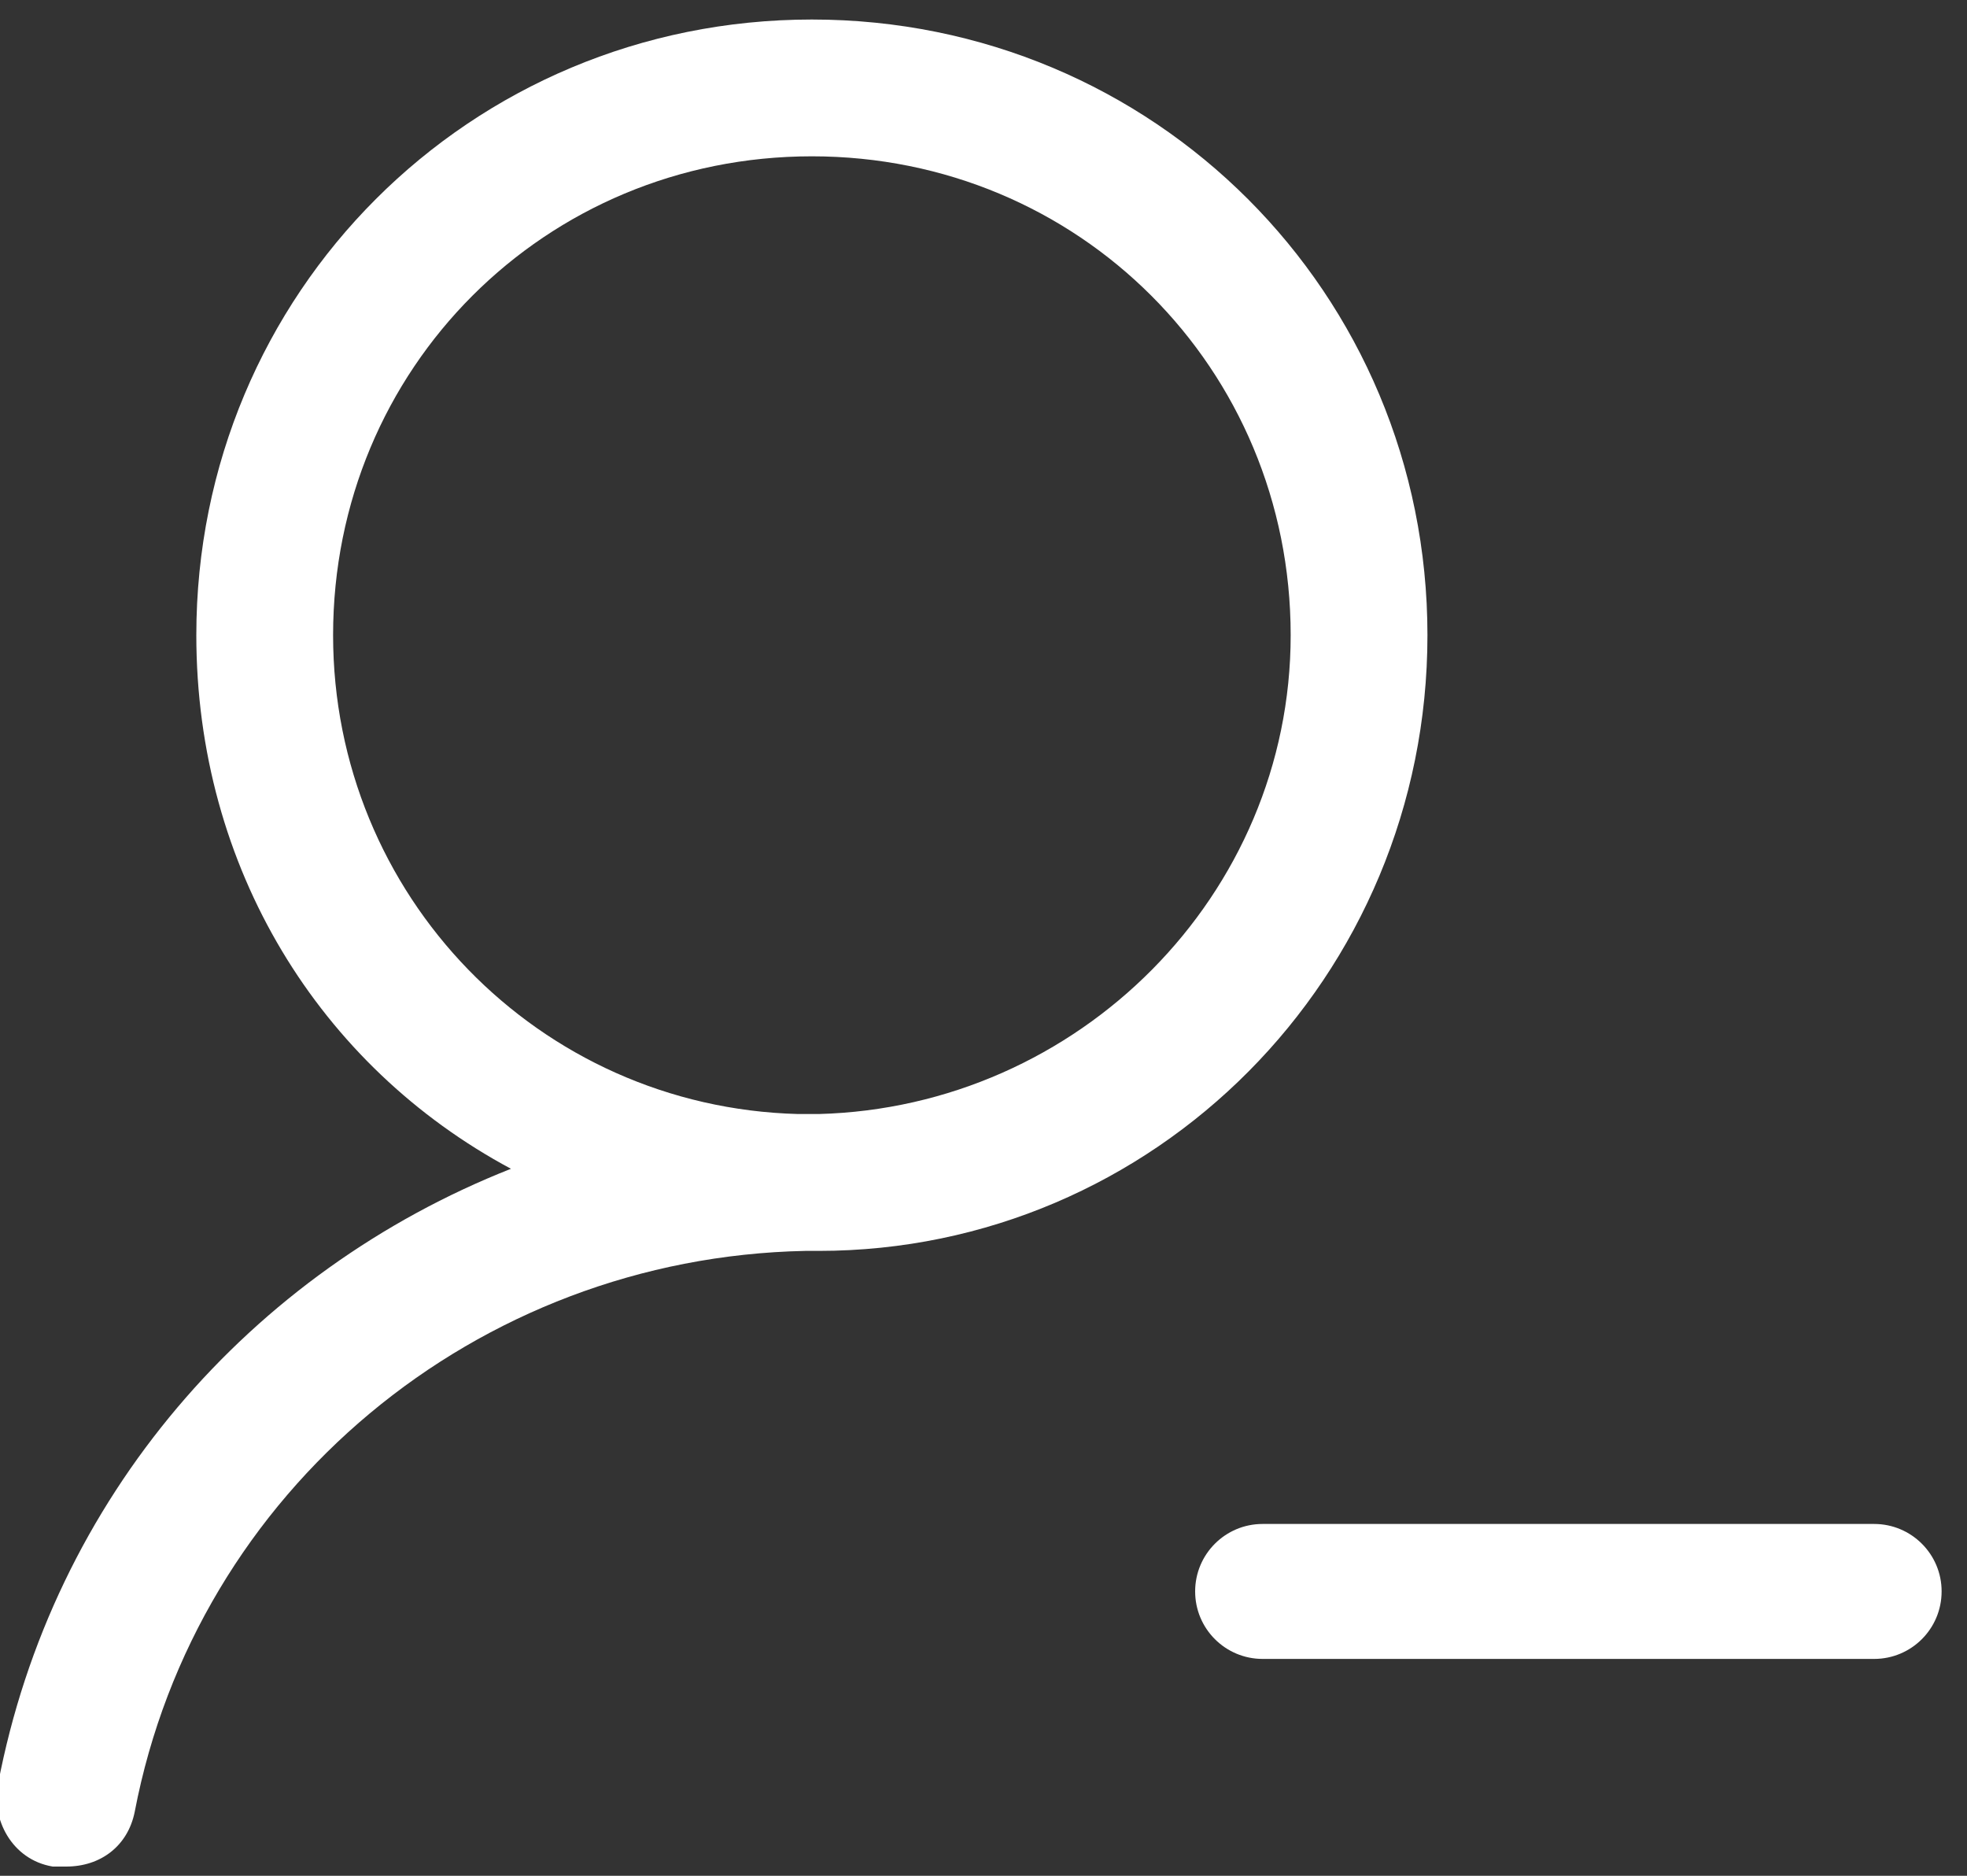 <?xml version="1.0" encoding="iso-8859-1"?>
<!-- Generator: Adobe Illustrator 22.1.0, SVG Export Plug-In . SVG Version: 6.00 Build 0)  -->
<svg version="1.1" id="&#x56FE;&#x5C42;_1" xmlns="http://www.w3.org/2000/svg" xmlns:xlink="http://www.w3.org/1999/xlink" x="0px"
	 y="0px" viewBox="12.8 12.5 25.8 24.6" style="enable-background:new 12.8 13 25.8 25.3;" xml:space="preserve">
<rect x="12.8" y="12.5" width="25.8" height="24.6" fill="#333333" stroke="none"/>
<g>
	<g>
		<path style="fill:#FFFFFF;" d="M31.523,20.83c0-4.486-3.588-8.074-8.074-8.074c-4.486,0-8.074,3.588-8.074,8.074
			c0,3.05,1.615,5.652,4.127,6.998c-3.409,1.346-6.011,4.306-6.729,8.074c-0.09,0.449,0.179,0.987,0.718,1.077h0.179
			c0.449,0,0.807-0.269,0.897-0.718c0.808-4.216,4.486-7.267,8.792-7.356h0.179C27.934,28.904,31.523,25.316,31.523,20.83z
			 M23.538,27.11h-0.269c-3.409-0.09-6.1-2.871-6.1-6.28c0-3.499,2.781-6.28,6.28-6.28c3.499,0,6.28,2.781,6.28,6.28
			C29.729,24.239,26.948,27.02,23.538,27.11z"/>
	</g>
	<path style="fill:#FFFFFF;" d="M37.382,32.486h-8.021c-0.489,0-0.885,0.396-0.885,0.885c0,0.489,0.396,0.885,0.885,0.885h8.021
		c0.489,0,0.885-0.396,0.885-0.885C38.268,32.883,37.871,32.486,37.382,32.486z"/>
</g>
</svg>
